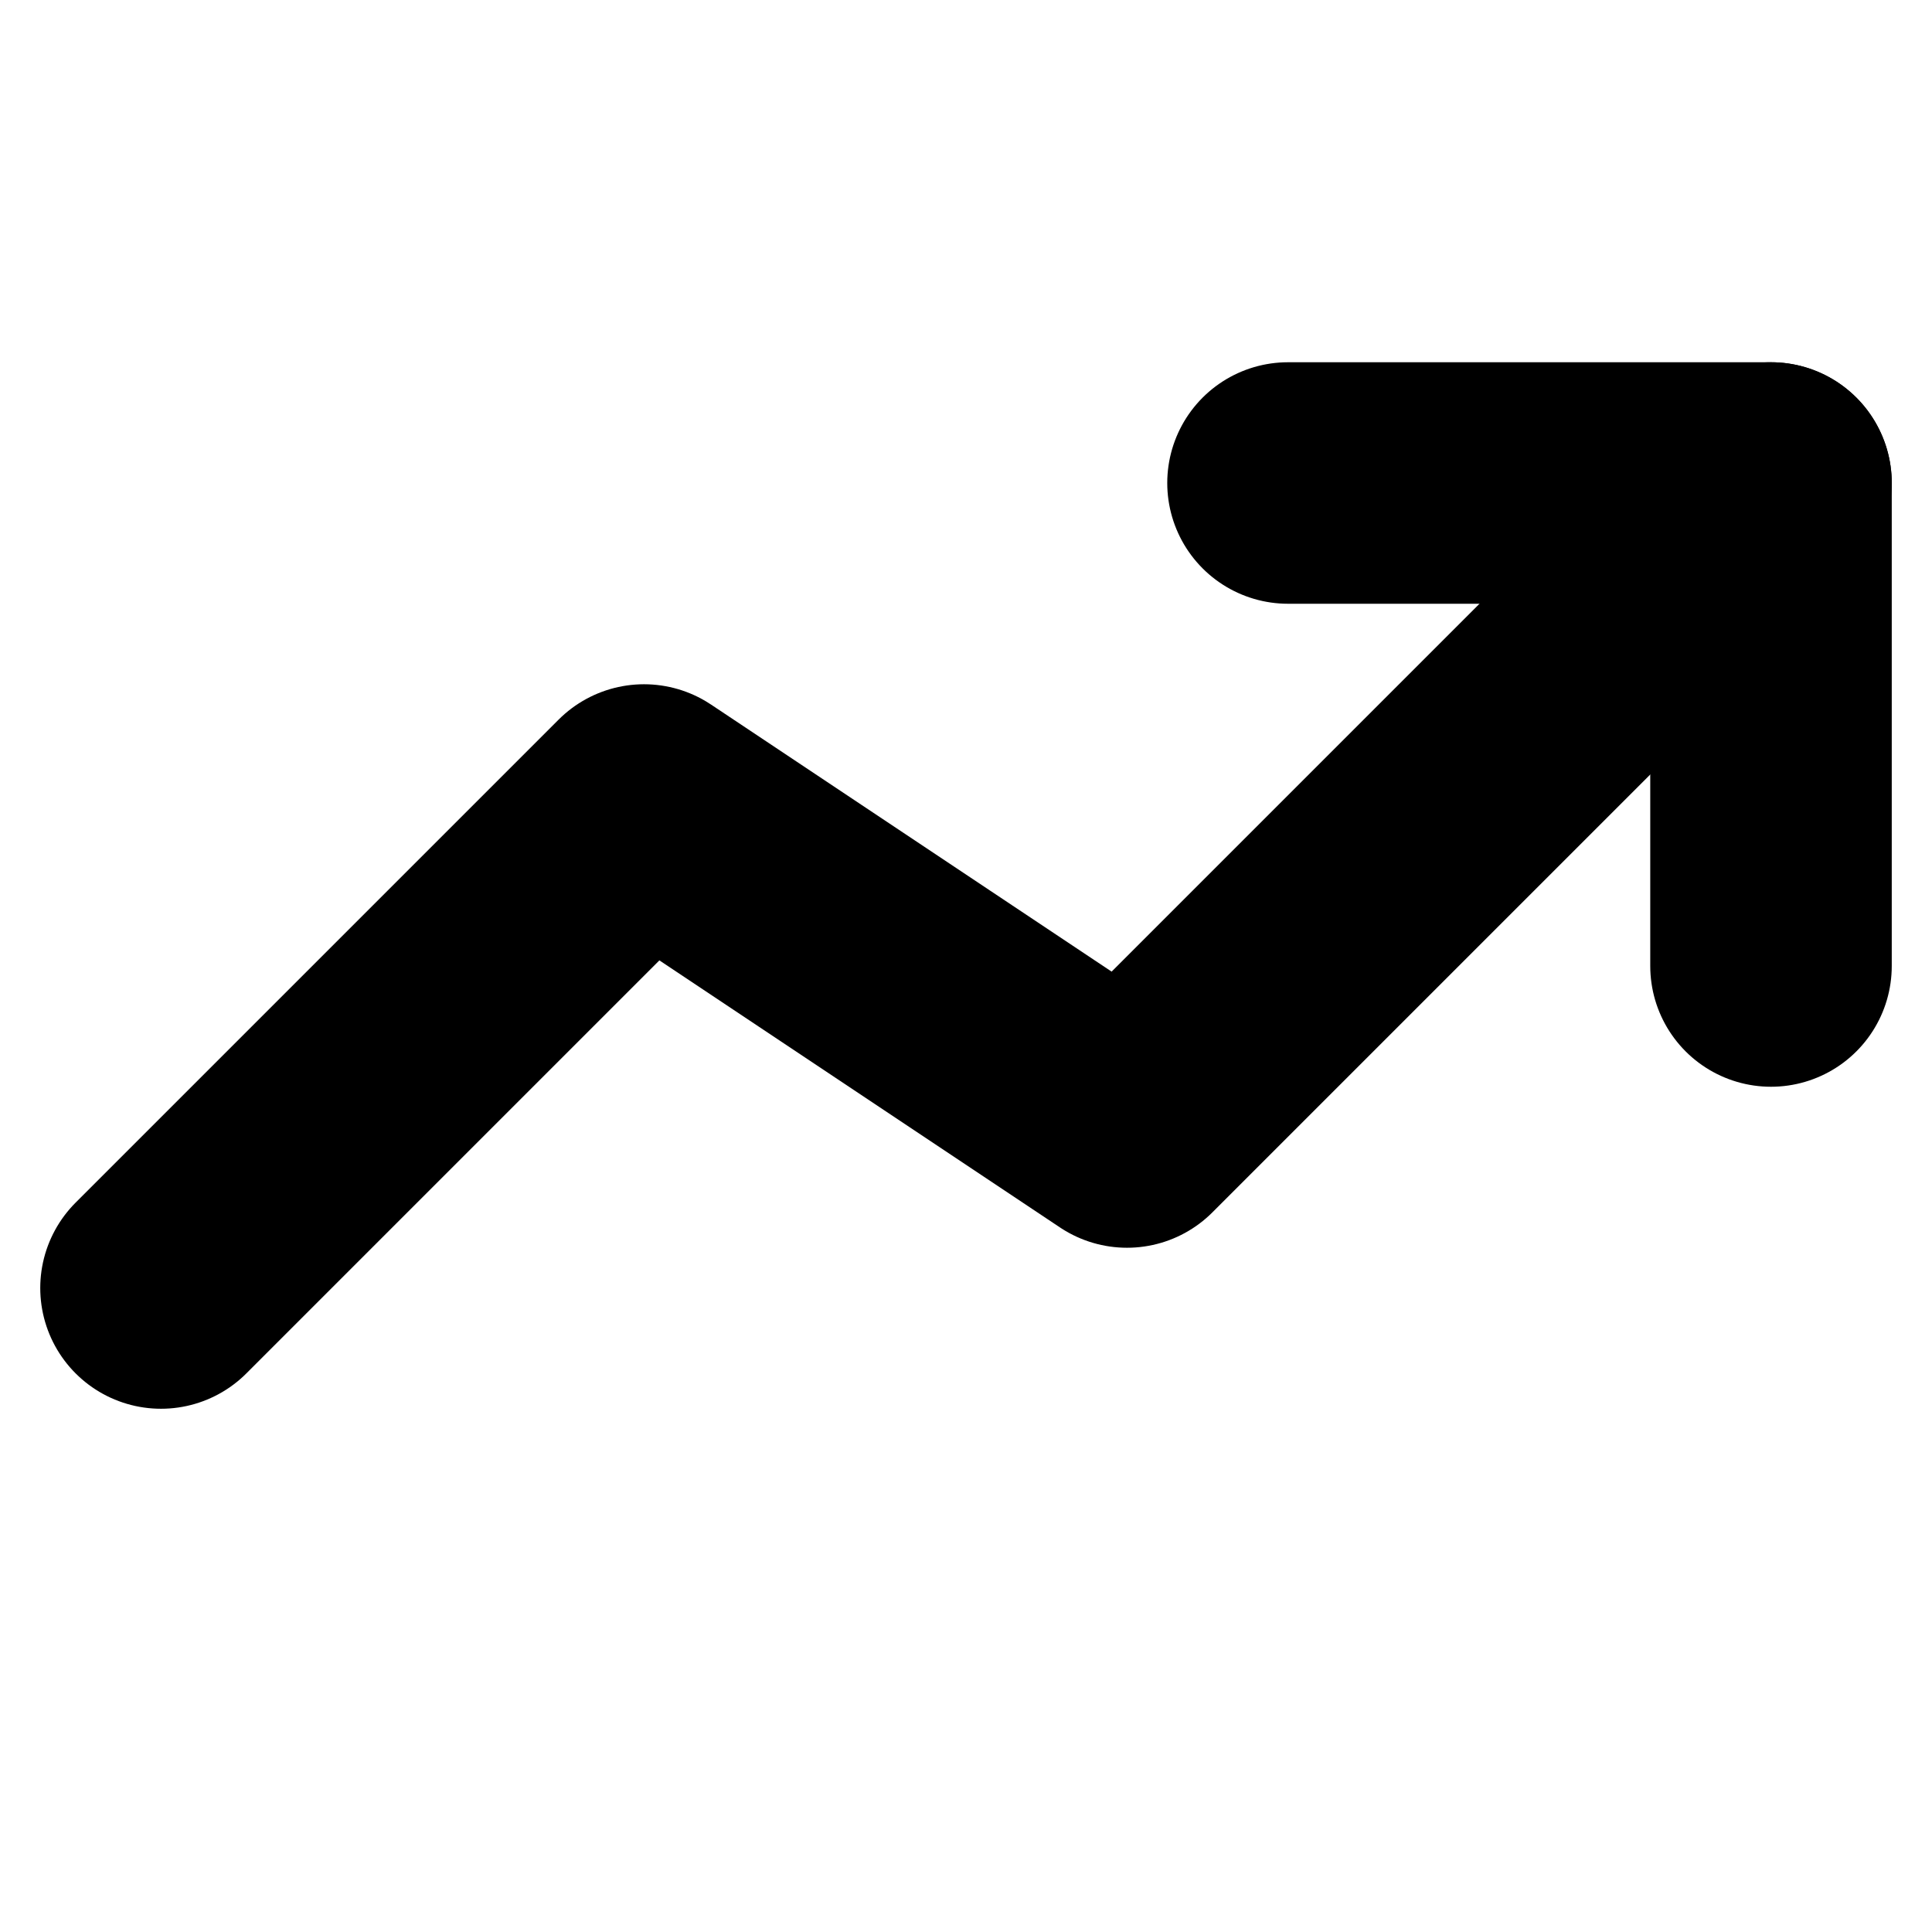 <svg width="12" height="12" viewBox="0 0 12 12" fill="none" xmlns="http://www.w3.org/2000/svg">
<path d="M1 8L4 5L7 7L11 3" stroke="currentColor" stroke-width="1.5" stroke-linecap="round" stroke-linejoin="round"/>
<path d="M8 3H11V6" stroke="currentColor" stroke-width="1.5" stroke-linecap="round" stroke-linejoin="round"/>
</svg>

